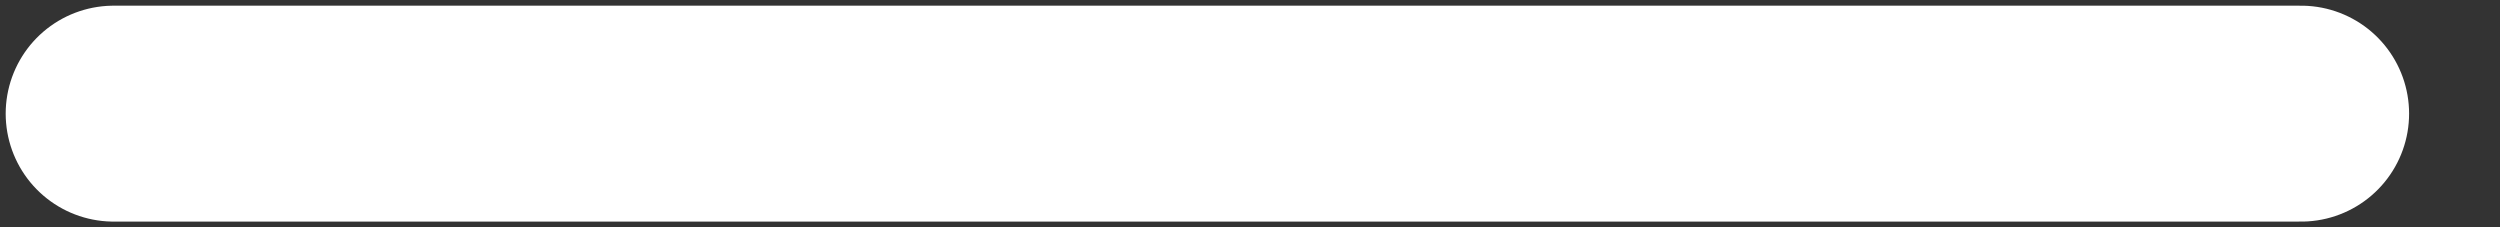 <svg preserveAspectRatio="none" width="100%" height="100%" overflow="visible" style="display: block;" viewBox="0 0 22 2" fill="none" xmlns="http://www.w3.org/2000/svg">
<rect x="0" y="0" width="22" height="2" fill="#333333" stroke="none"/>
<path id="Vector" d="M1 1H20.25" stroke="white" stroke-width="1.9" stroke-linecap="round" stroke-linejoin="round"/>
</svg>
